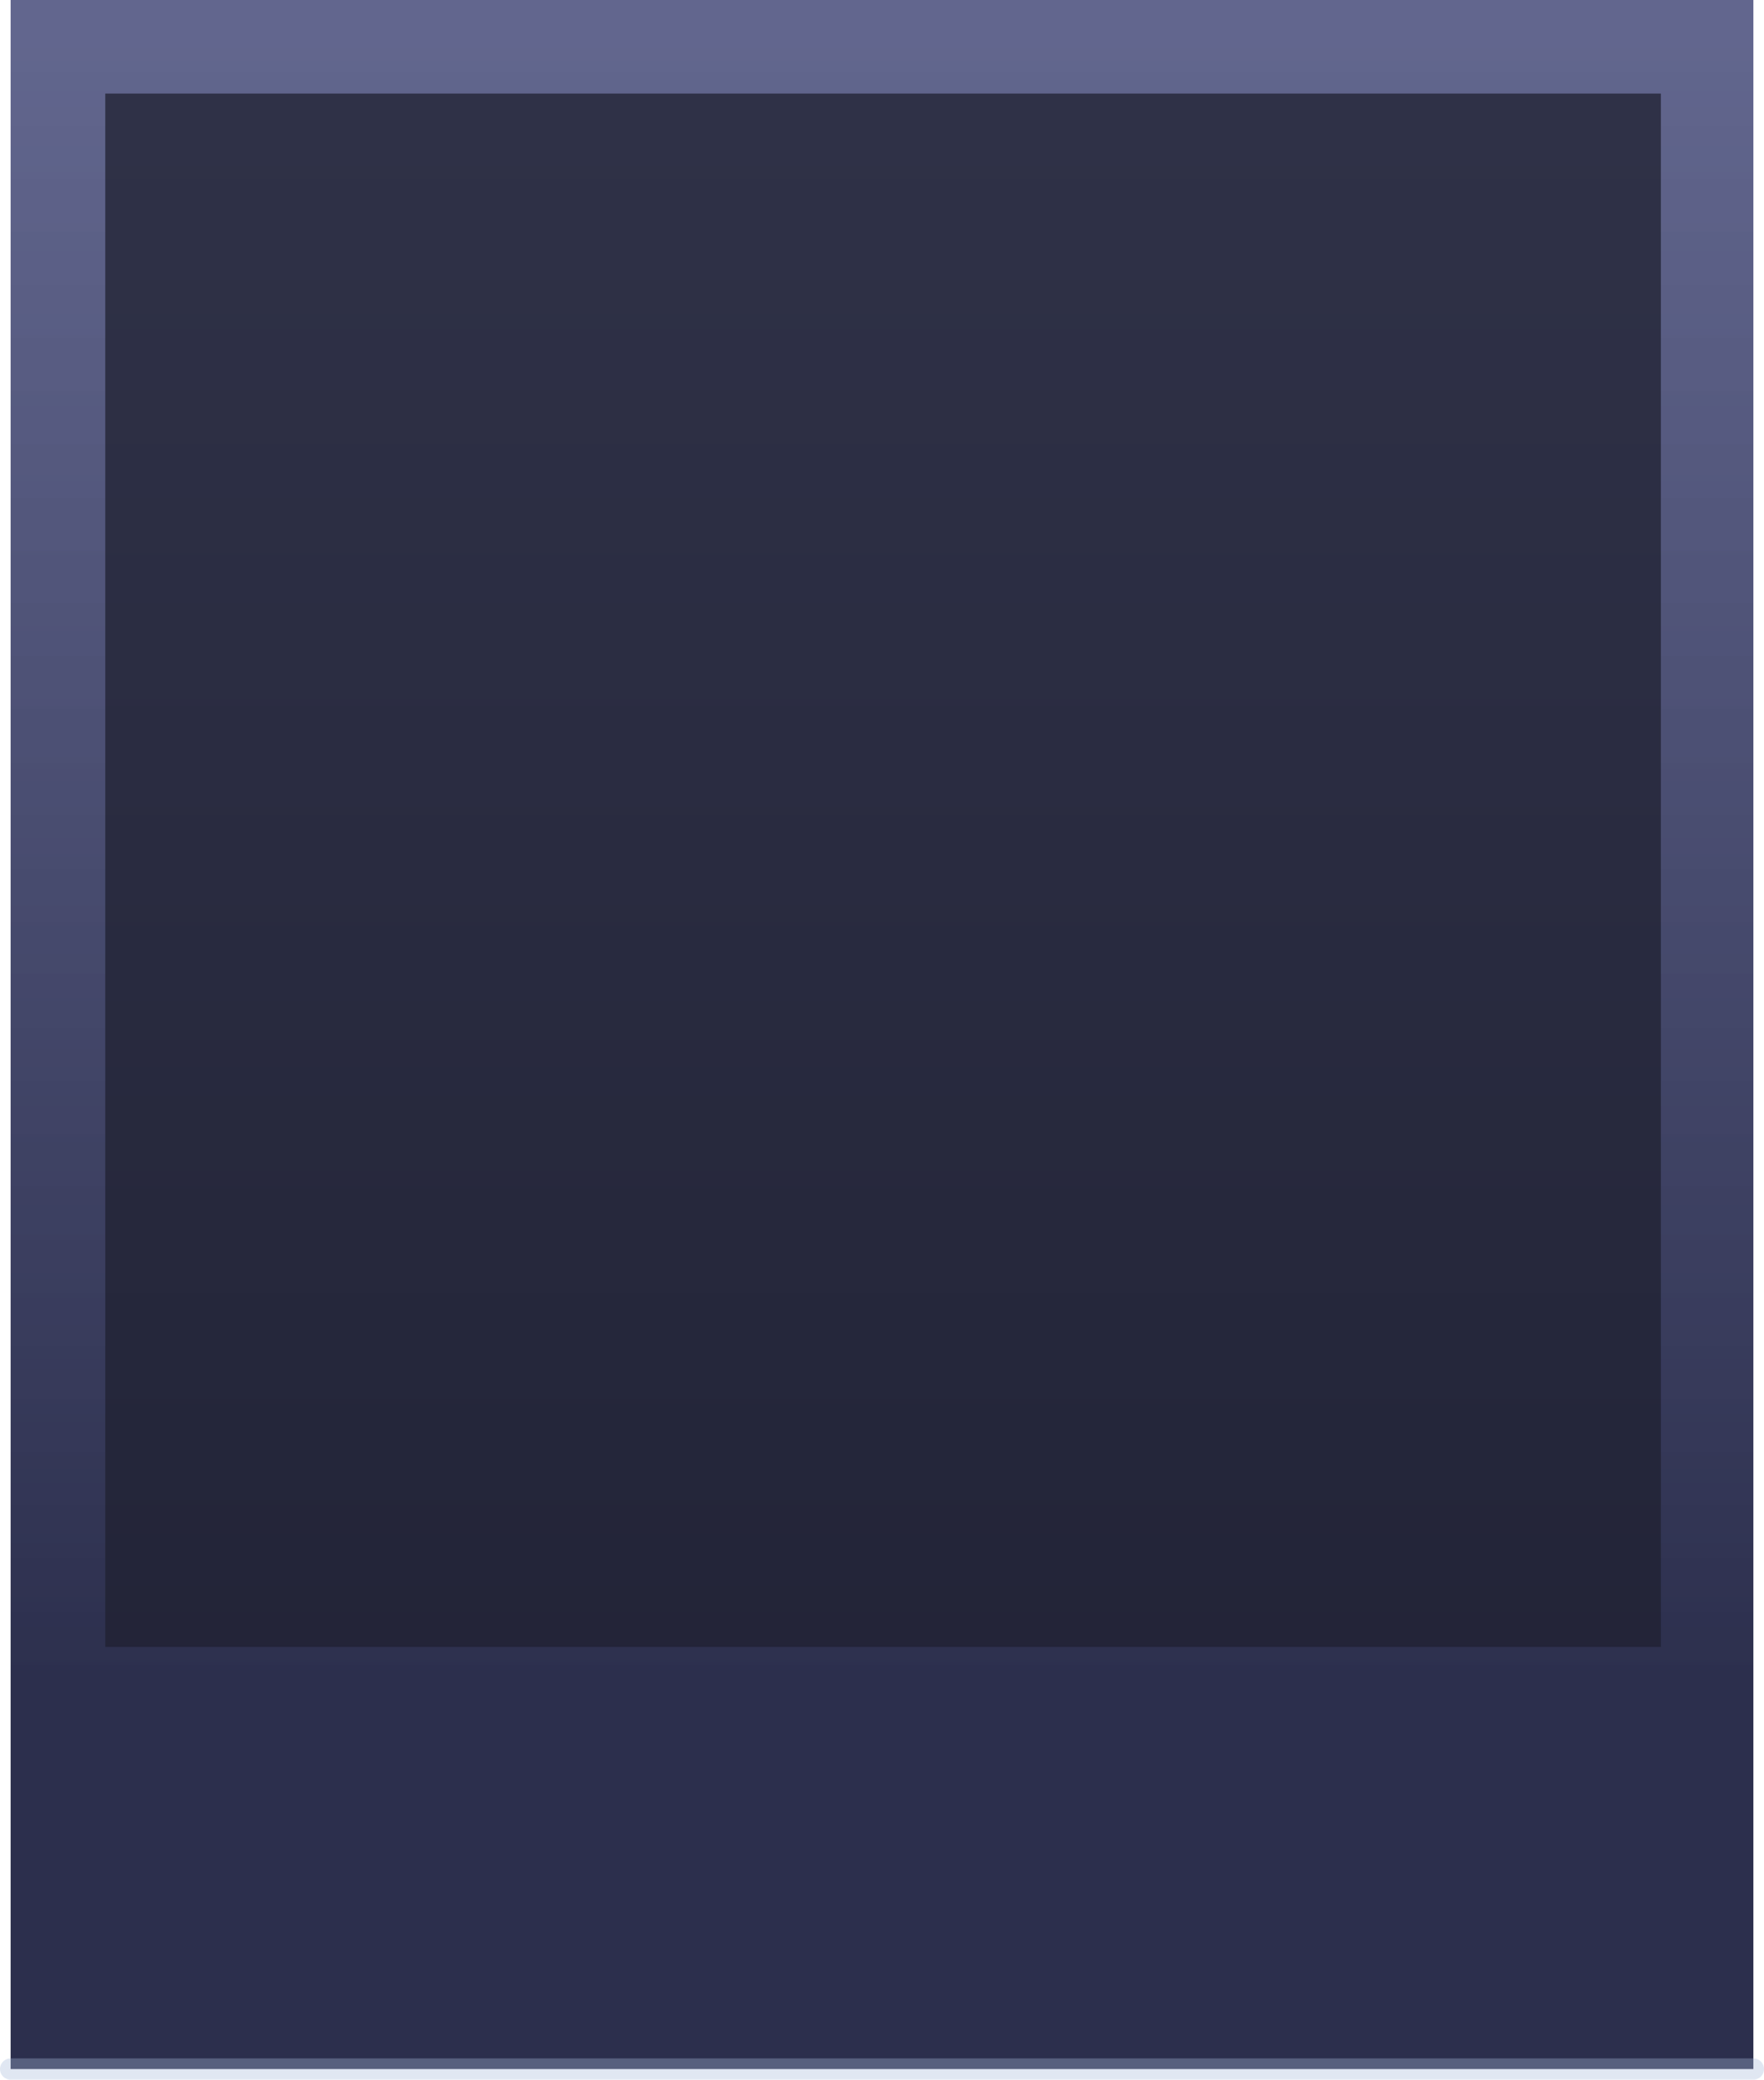 <?xml version="1.0" encoding="UTF-8" standalone="no"?>
<svg xmlns:xlink="http://www.w3.org/1999/xlink" height="97.8px" width="82.95px" xmlns="http://www.w3.org/2000/svg">
  <g transform="matrix(1.0, 0.0, 0.0, 1.0, 41.3, 49.35)">
    <path d="M-40.8 47.95 L-40.8 -49.35 41.15 -49.35 41.15 47.95 -40.8 47.95" fill="url(#gradient0)" fill-rule="evenodd" stroke="none"/>
    <path d="M41.15 47.95 L-40.8 47.95" fill="none" stroke="#a6bcd9" stroke-linecap="round" stroke-linejoin="round" stroke-opacity="0.349" stroke-width="1.0"/>
    <path d="M-36.35 -44.95 L36.8 -44.95 36.8 28.1 -36.35 28.1 -36.35 -44.95" fill="#1f2031" fill-opacity="0.749" fill-rule="evenodd" stroke="none"/>
  </g>
  <defs>
    <linearGradient gradientTransform="matrix(0.0, 0.057, -0.05, 0.0, 0.2, -0.75)" gradientUnits="userSpaceOnUse" id="gradient0" spreadMethod="pad" x1="-819.2" x2="819.2">
      <stop offset="0.0" stop-color="#4c517e" stop-opacity="0.878"/>
      <stop offset="0.831" stop-color="#2c2f4d"/>
    </linearGradient>
  </defs>
</svg>
